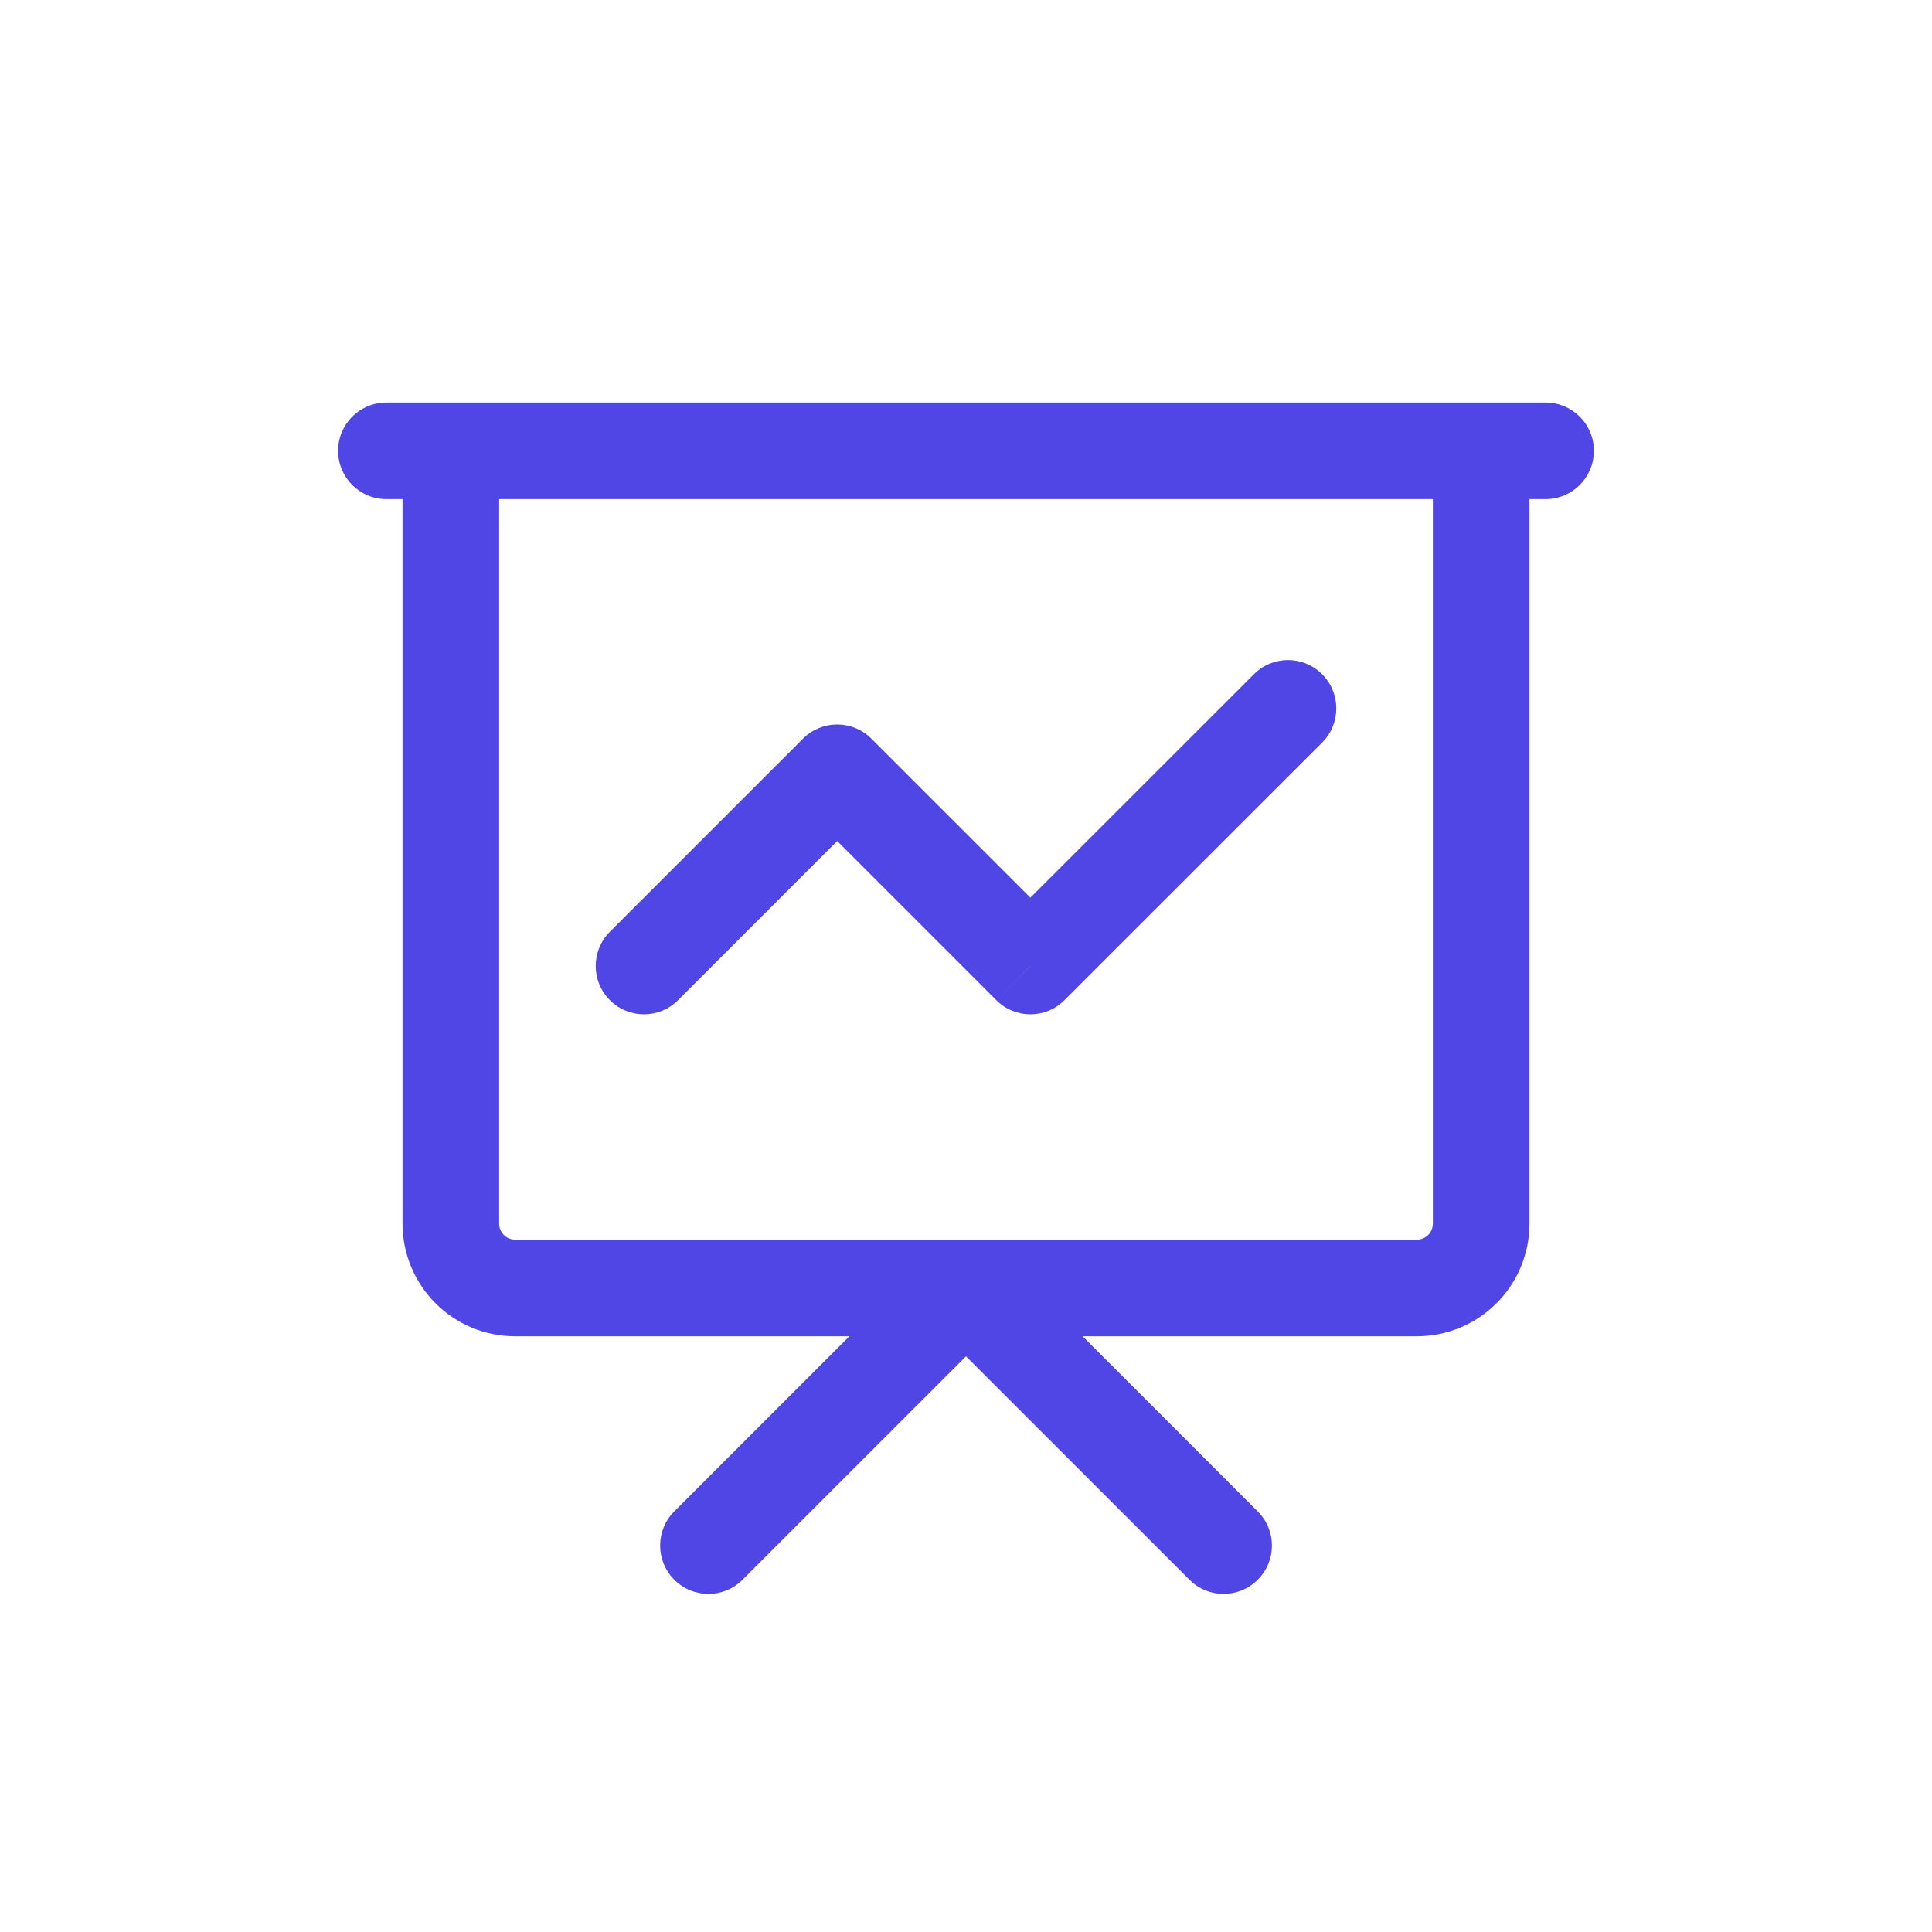 <svg width="20" height="20" viewBox="0 0 20 20" fill="none" xmlns="http://www.w3.org/2000/svg">
<path d="M4.667 4.667V4.167H4.167V4.667H4.667ZM15.333 4.667H15.833V4.167H15.333V4.667ZM6.313 9.646C6.118 9.842 6.118 10.158 6.313 10.353C6.508 10.549 6.825 10.549 7.02 10.353L6.313 9.646ZM8.667 8L9.02 7.646C8.825 7.451 8.508 7.451 8.313 7.646L8.667 8ZM10.667 10L10.313 10.353C10.508 10.549 10.825 10.549 11.02 10.353L10.667 10ZM13.687 7.687C13.882 7.491 13.882 7.175 13.687 6.98C13.492 6.784 13.175 6.784 12.98 6.98L13.687 7.687ZM6.98 15.646C6.785 15.841 6.785 16.158 6.98 16.353C7.175 16.549 7.492 16.549 7.687 16.353L6.98 15.646ZM10 13.333L10.354 12.98C10.158 12.784 9.842 12.784 9.646 12.98L10 13.333ZM12.313 16.353C12.508 16.549 12.825 16.549 13.02 16.353C13.216 16.158 13.216 15.841 13.02 15.646L12.313 16.353ZM4 4.167C3.724 4.167 3.5 4.39 3.5 4.667C3.5 4.943 3.724 5.167 4 5.167V4.167ZM16 5.167C16.276 5.167 16.5 4.943 16.5 4.667C16.5 4.39 16.276 4.167 16 4.167V5.167ZM4.667 5.167H15.333V4.167H4.667V5.167ZM14.833 4.667V12.666H15.833V4.667H14.833ZM14.667 12.833H5.333V13.833H14.667V12.833ZM5.167 12.666V4.667H4.167V12.666H5.167ZM5.333 12.833C5.241 12.833 5.167 12.759 5.167 12.666H4.167C4.167 13.311 4.689 13.833 5.333 13.833V12.833ZM14.833 12.666C14.833 12.759 14.759 12.833 14.667 12.833V13.833C15.311 13.833 15.833 13.311 15.833 12.666H14.833ZM7.02 10.353L9.02 8.353L8.313 7.646L6.313 9.646L7.02 10.353ZM8.313 8.353L10.313 10.353L11.02 9.646L9.02 7.646L8.313 8.353ZM11.02 10.353L13.687 7.687L12.98 6.98L10.313 9.646L11.02 10.353ZM7.687 16.353L10.354 13.687L9.646 12.98L6.98 15.646L7.687 16.353ZM9.646 13.687L12.313 16.353L13.02 15.646L10.354 12.98L9.646 13.687ZM4 5.167H16V4.167H4V5.167Z" fill="#4F46E5"/>
</svg>
